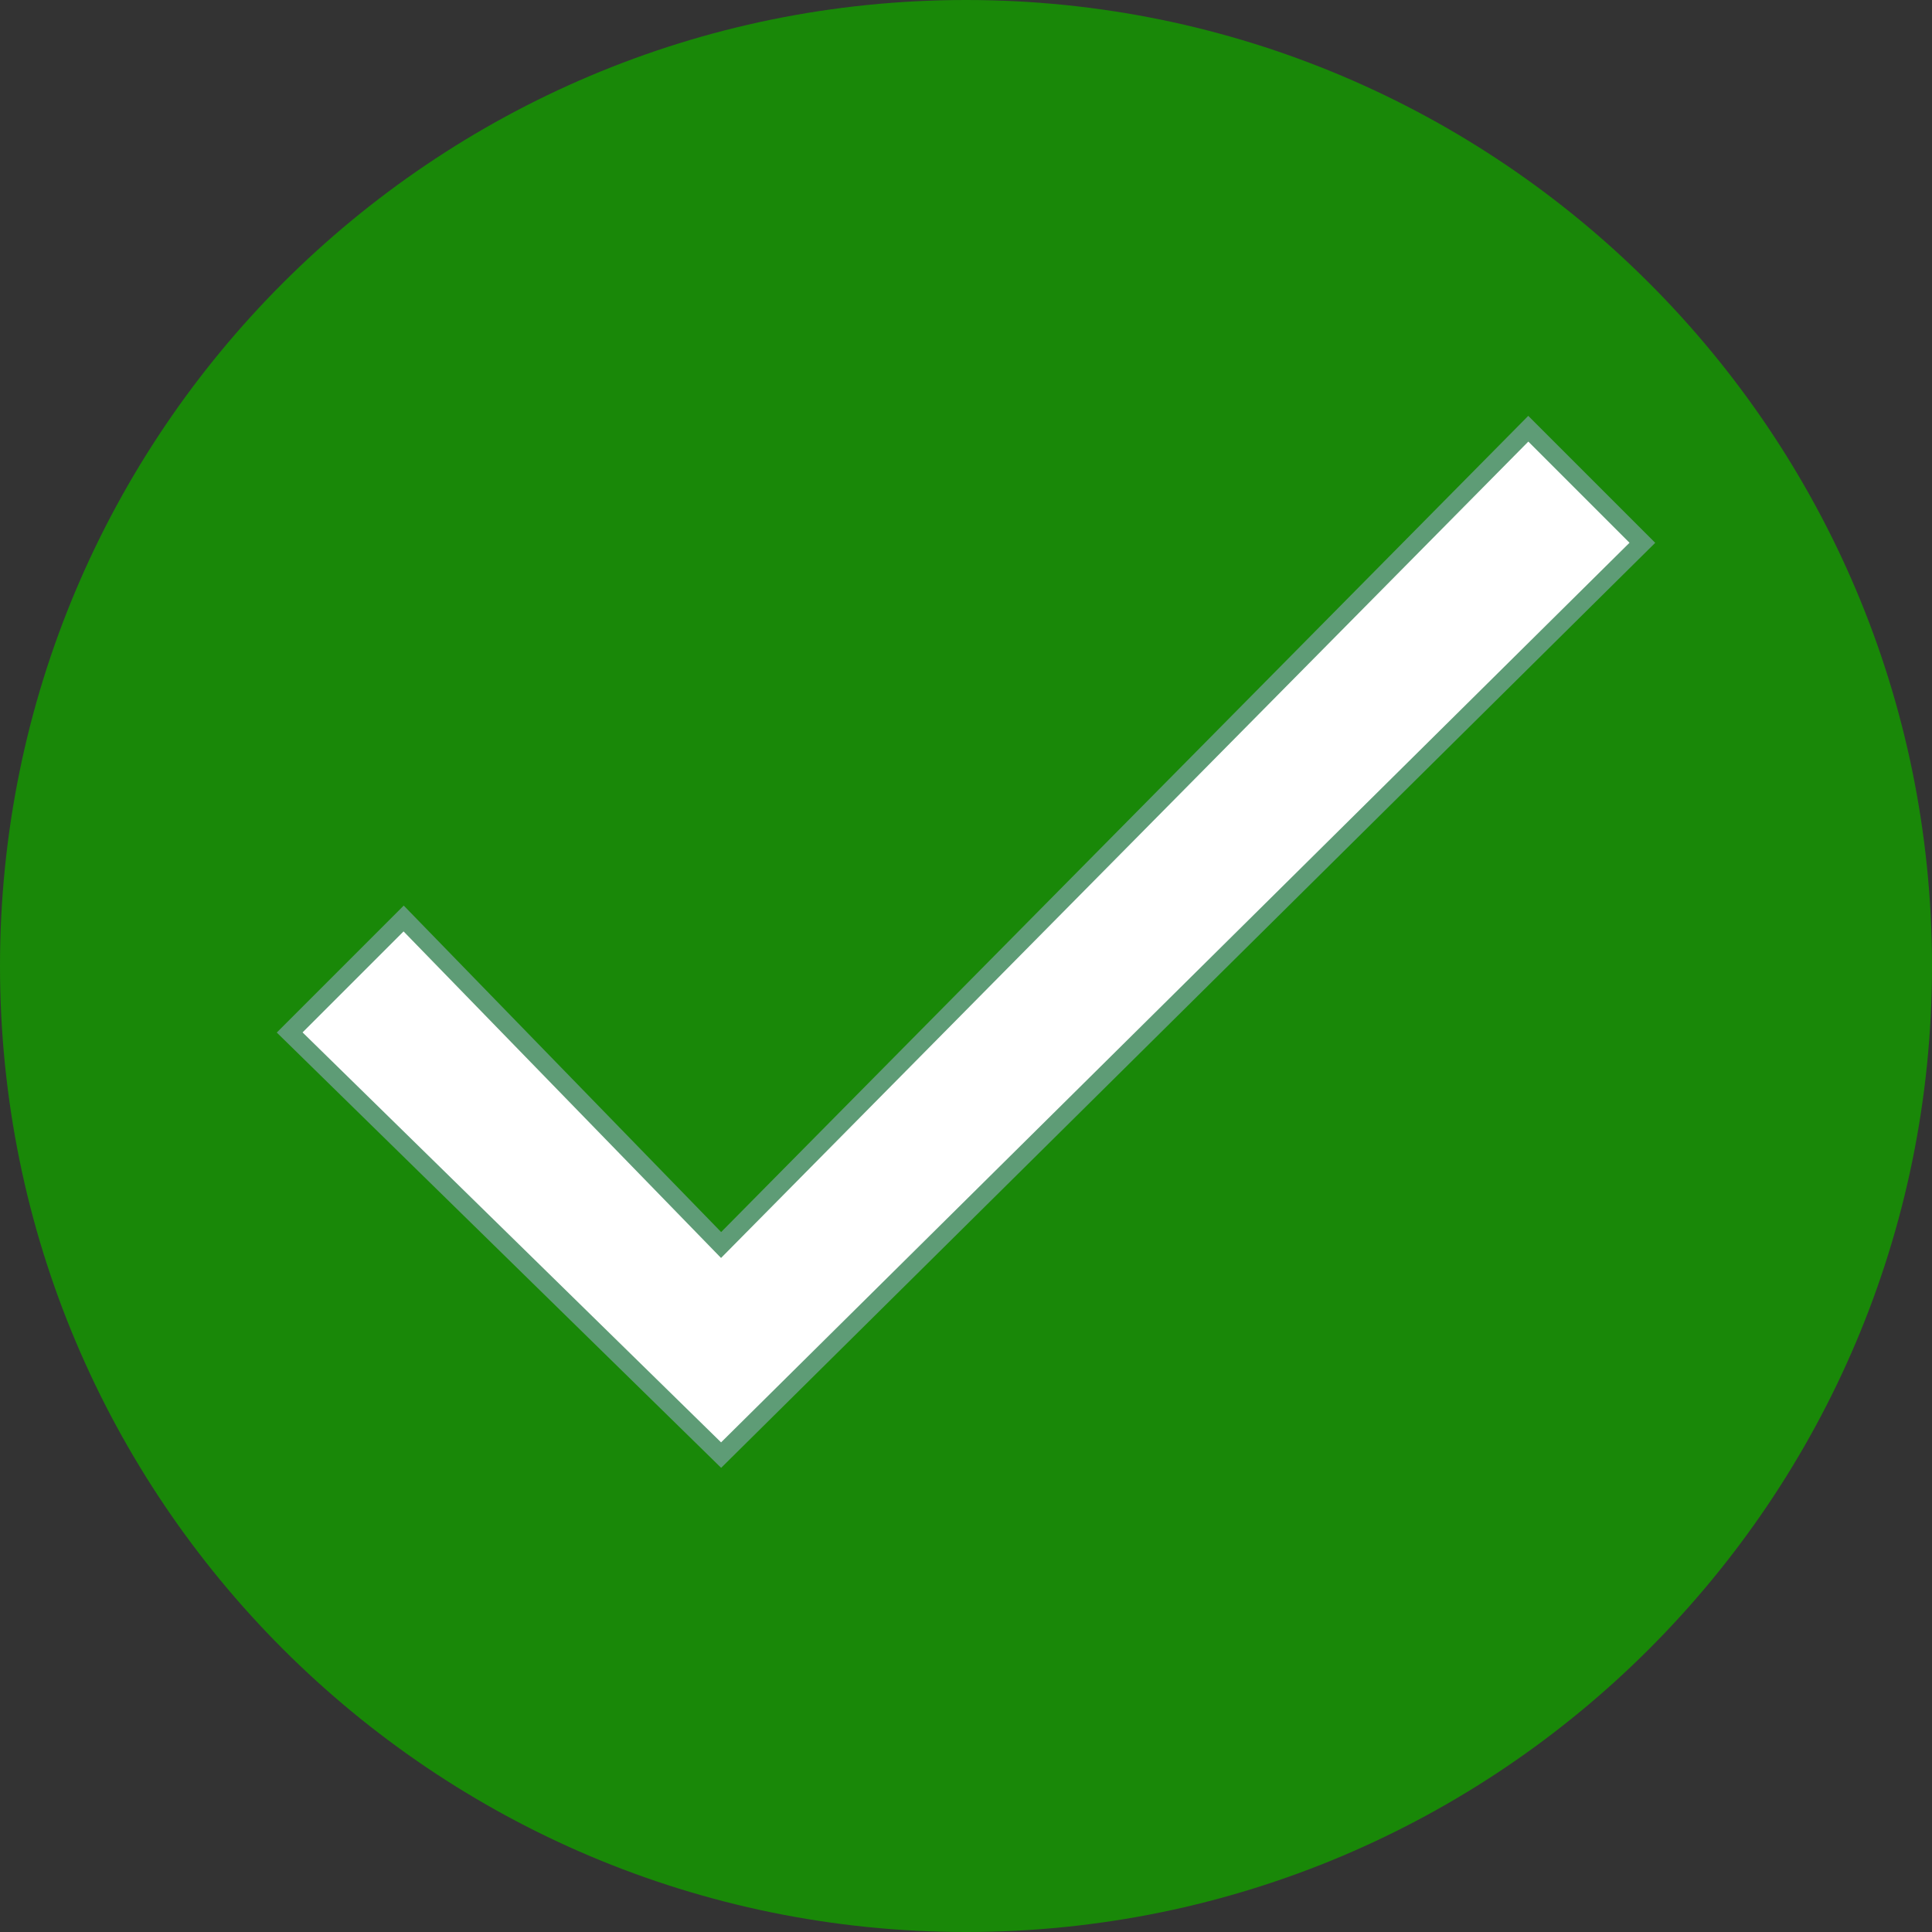 <svg xmlns="http://www.w3.org/2000/svg" x="0px" y="0px"
width="50" height="50"
viewBox="0 0 172 172"
style=" fill:#000000;"><rect x="0" y="0" width="172" height="172" fill="#333333" stroke="none"/><g transform=""><g fill="none" fill-rule="nonzero" stroke="none" stroke-width="1" stroke-linecap="butt" stroke-linejoin="miter" stroke-miterlimit="10" stroke-dasharray="" stroke-dashoffset="0" font-family="none" font-weight="none" font-size="none" text-anchor="none" style="mix-blend-mode: normal"><path d="M0,172v-172h172v172z" fill="none"></path><path d="M86,172c-47.496,0 -86,-38.504 -86,-86v0c0,-47.496 38.504,-86 86,-86h0c47.496,0 86,38.504 86,86v0c0,47.496 -38.504,86 -86,86z" fill="#198808"></path><g><path d="M25.789,91.919l10.147,-10.149l28.261,29.068l71.863,-72.671l10.155,10.155l-82.017,81.221z" fill="#ffffff"></path><path d="M136.063,39.313l9.007,9.007l-80.875,80.09l-37.258,-36.498l8.991,-8.991l27.116,27.891l1.148,1.18l1.158,-1.171l70.714,-71.51M136.056,37.023l-71.855,72.663l-28.258,-29.065l-11.303,11.303l39.561,38.753l83.158,-82.351l-11.303,-11.303z" fill="#5e9c76"></path></g><path d="" fill="none"></path><path d="" fill="none"></path></g></g></svg>
